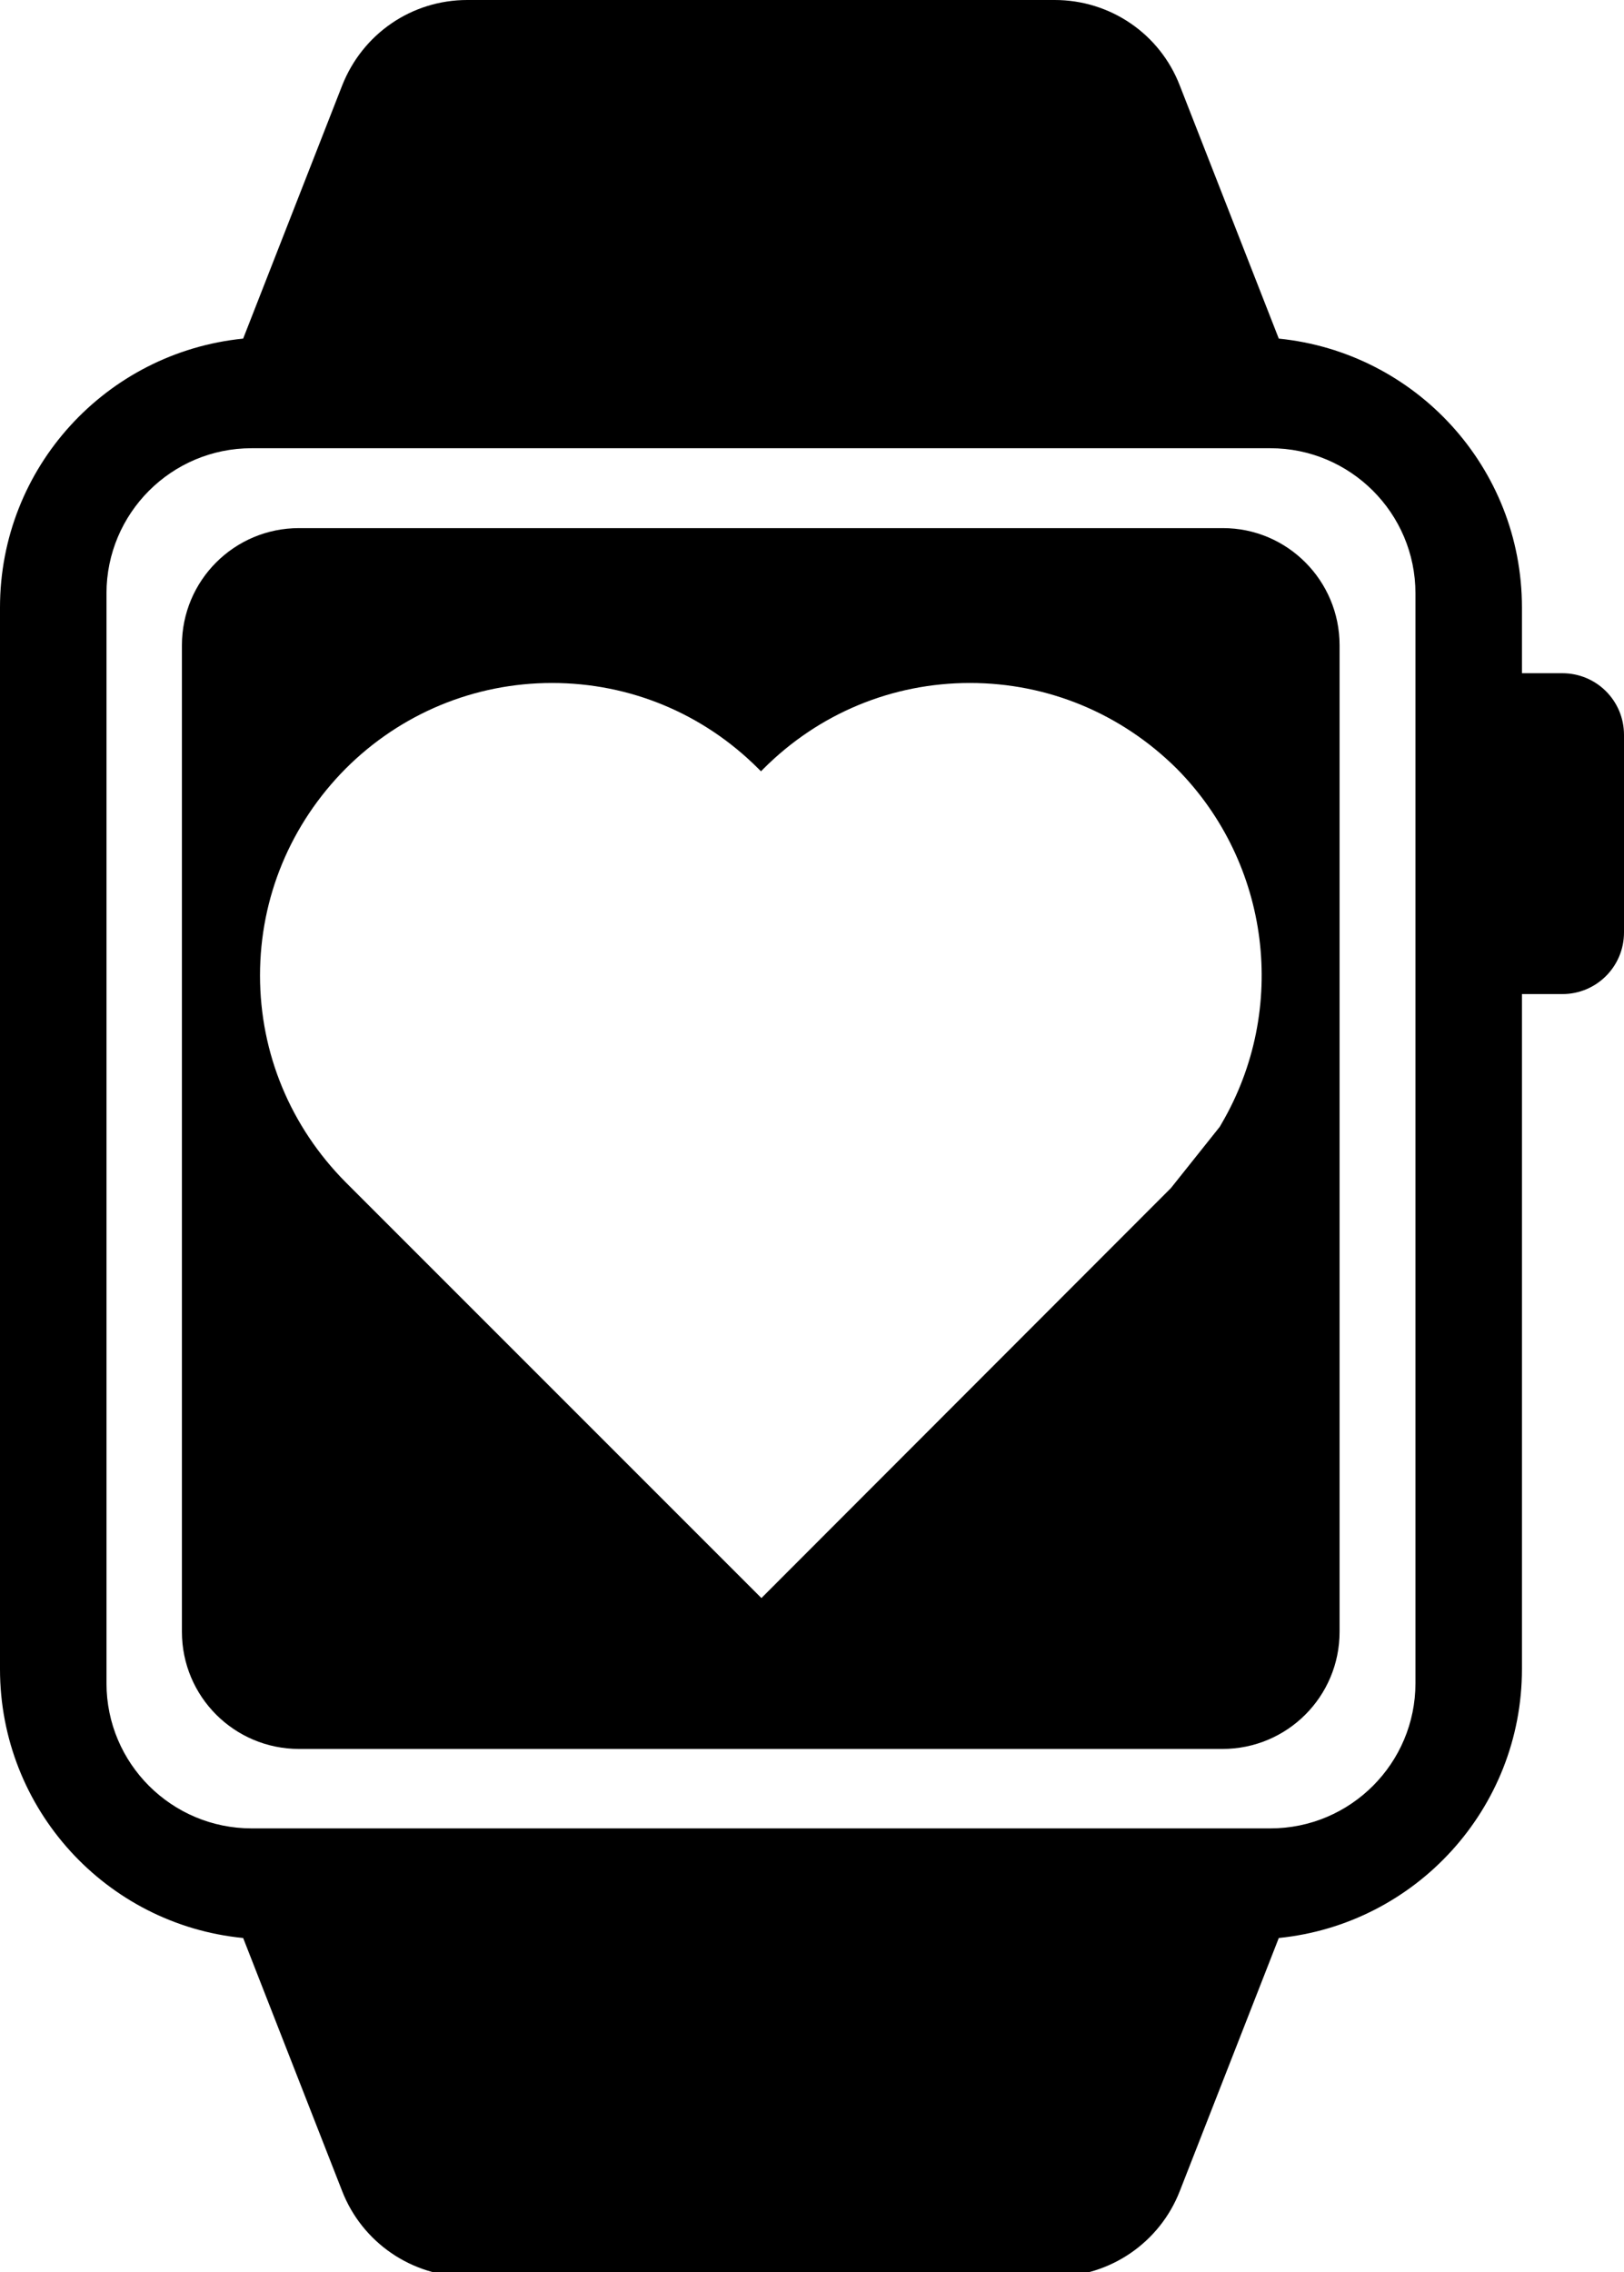 <?xml version="1.0" encoding="utf-8"?>
<!-- Generator: Adobe Illustrator 21.1.0, SVG Export Plug-In . SVG Version: 6.00 Build 0)  -->
<svg version="1.1" id="Layer_1" xmlns="http://www.w3.org/2000/svg" xmlns:xlink="http://www.w3.org/1999/xlink" x="0px" y="0px"
	 viewBox="0 0 366 512" style="enable-background:new 0 0 366 512;" xml:space="preserve">
<g>
	<path d="M275.6,119H67.4C52.8,119,41,130.8,41,145.4v222.3c0,14.6,11.8,26.4,26.4,26.4h208.1c14.6,0,26.4-11.8,26.4-26.4V145.4
		C301.9,130.8,290.1,119,275.6,119z M275.3,253.2l-0.4,0.7l-11,13.8l-92.3,92.4l-93.7-93.7c-12.4-12.5-19.3-29-19.3-46.6
		c0-17.6,6.9-34.1,19.3-46.6c12.4-12.4,29-19.3,46.5-19.3c17.6,0,34.1,6.9,46.5,19.3l0.6,0.6l0.6-0.6c12.4-12.4,28.9-19.3,46.5-19.3
		c17.6,0,34.1,6.9,46.6,19.3C286.3,194.5,290.4,227.4,275.3,253.2z"/>
	<path d="M352.1,151.7H343v-14.8c0-31.6-24-57.5-54.8-60.6l-22.3-57C261.4,7.6,250.2,0,237.7,0H105.3C92.8,0,81.7,7.6,77.1,19.3
		l-22.3,57C24,79.4,0,105.3,0,136.9v239.2c0,31.6,24,57.6,54.8,60.6l22.3,57c4.5,11.6,15.7,19.3,28.2,19.3h132.4
		c12.5,0,23.7-7.7,28.2-19.3l22.3-57c30.8-3.1,54.8-29.1,54.8-60.6V224h9.1c7.7,0,13.9-6.2,13.9-13.9v-44.5
		C366,157.9,359.8,151.7,352.1,151.7z M319,379.3c0,18-14.6,32.7-32.7,32.7H56.7c-18,0-32.7-14.6-32.7-32.7V133.7
		c0-18,14.6-32.7,32.7-32.7h229.6c18,0,32.7,14.6,32.7,32.7L319,379.3L319,379.3z"/>
</g>
</svg>

